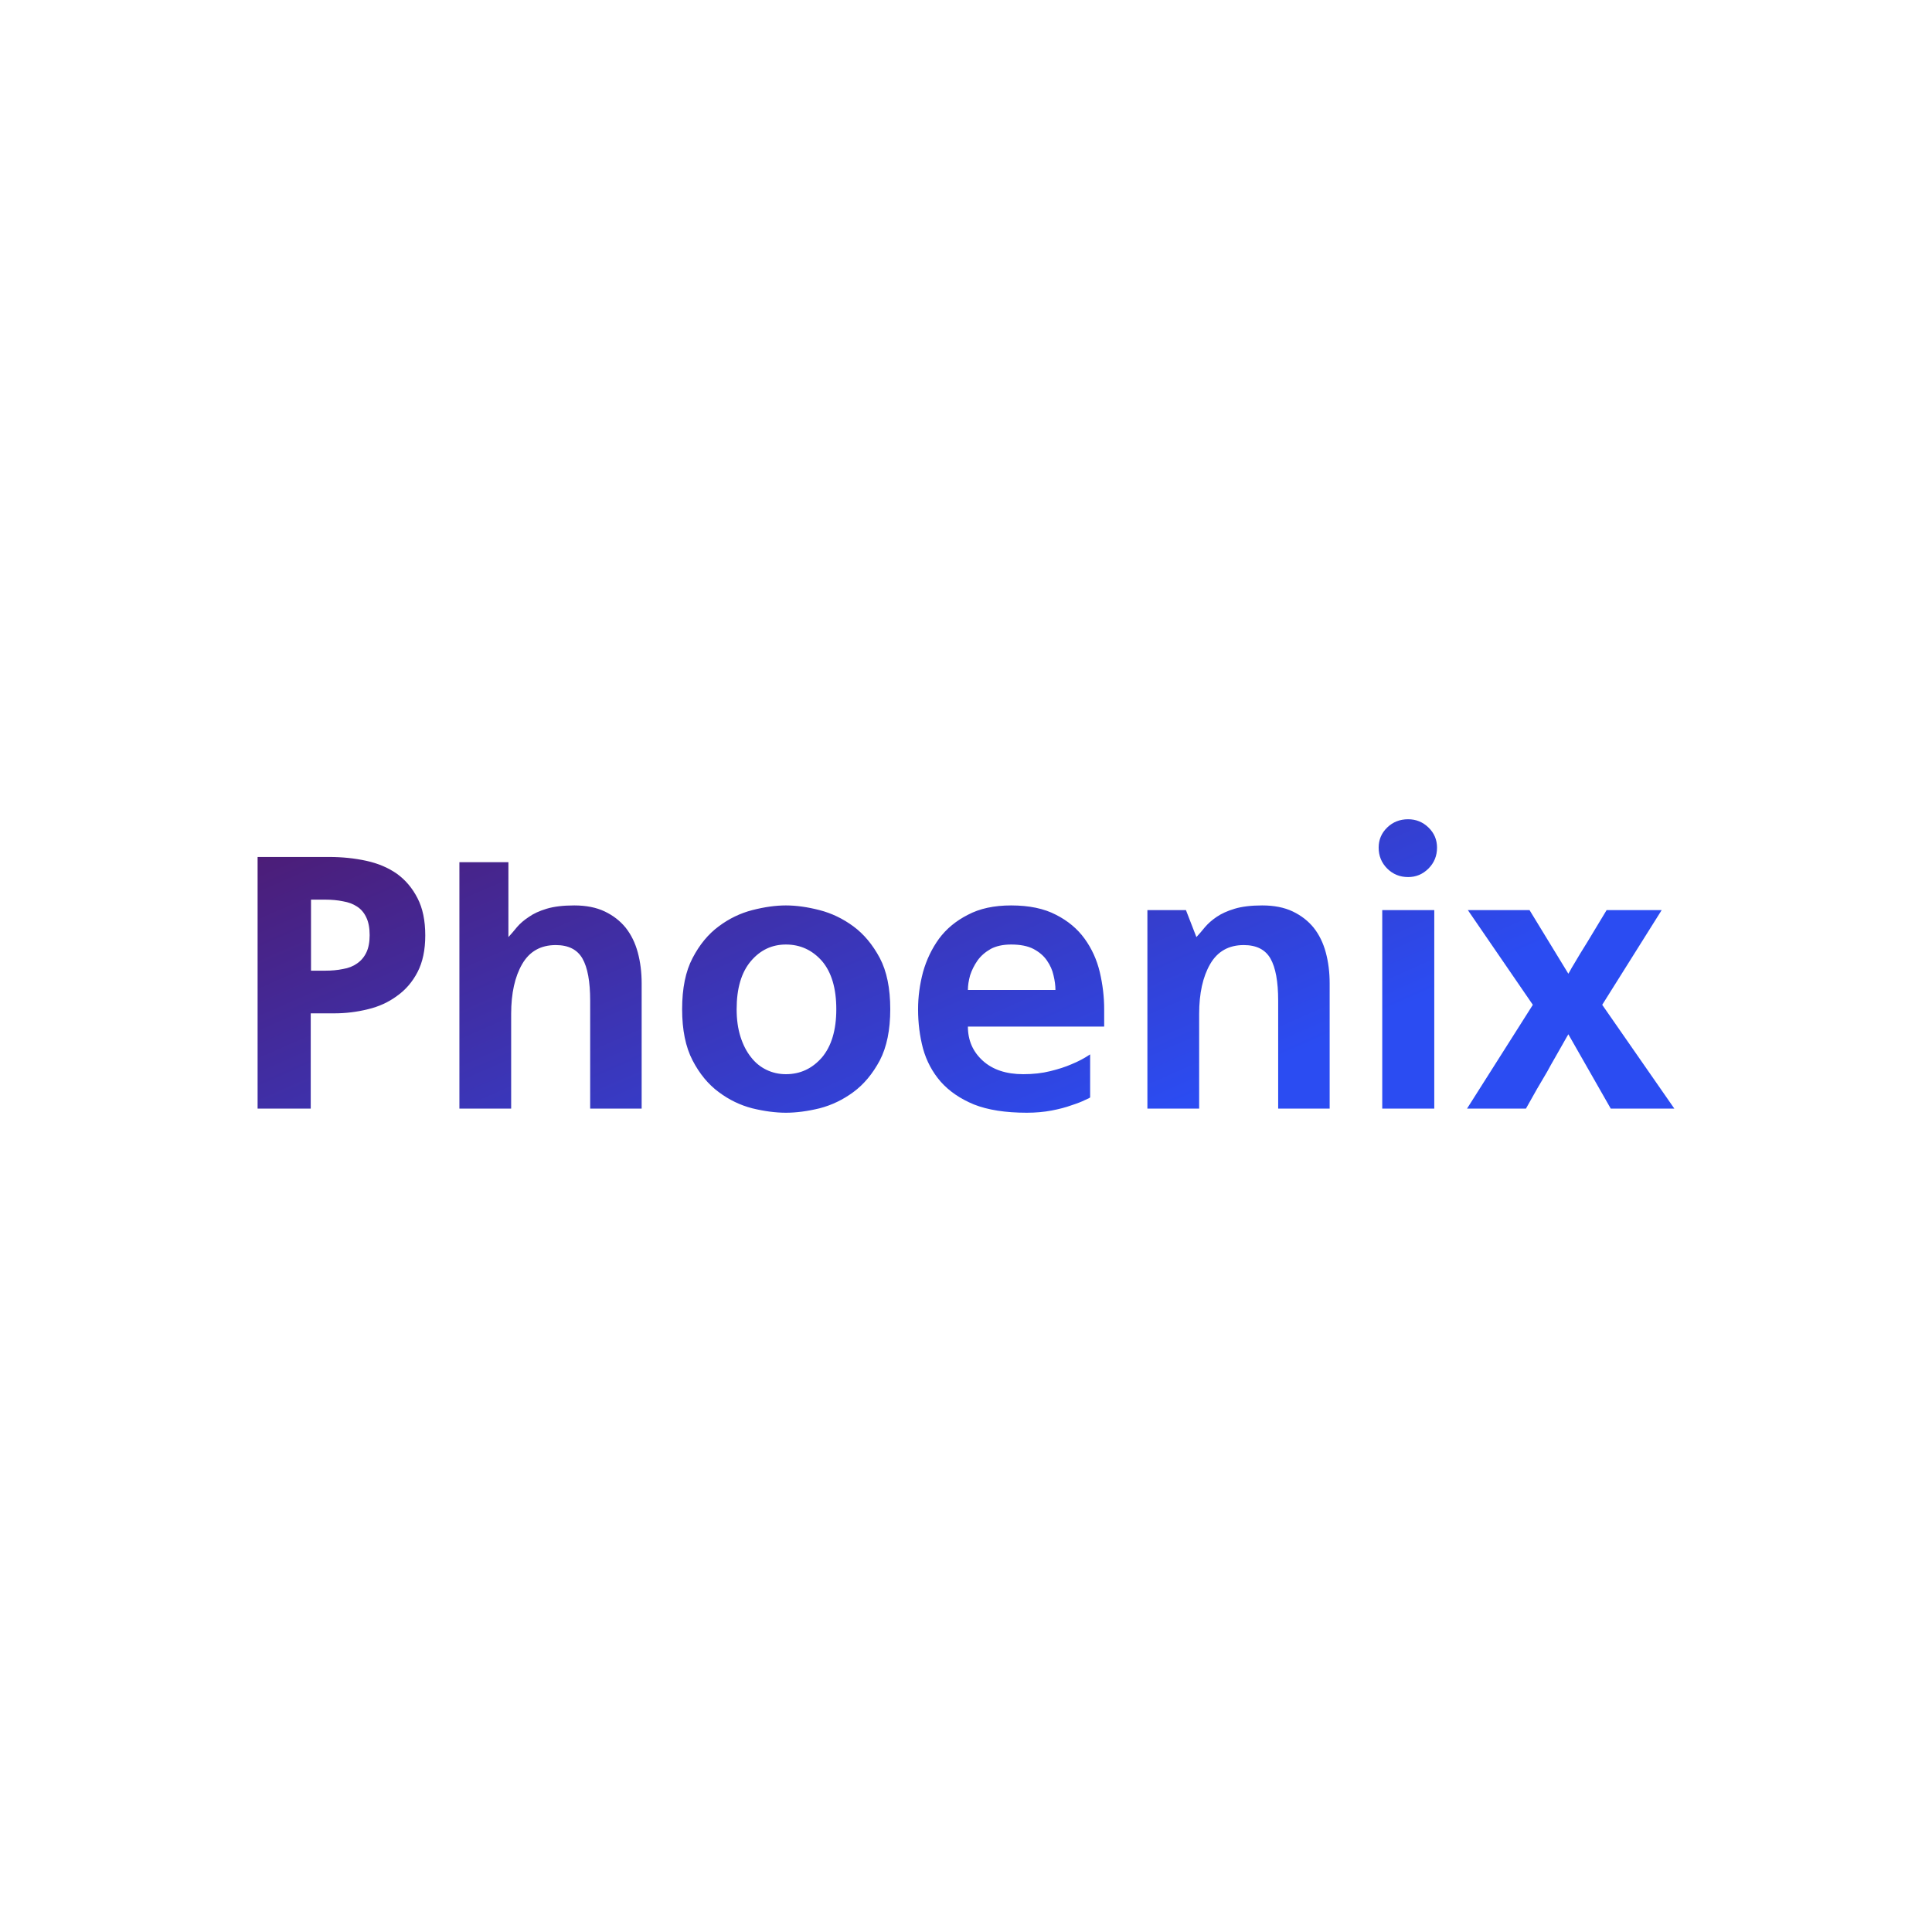 <svg data-v-fde0c5aa="" xmlns="http://www.w3.org/2000/svg" viewBox="0 0 300 300" class="font"><!----><defs data-v-fde0c5aa=""><!----></defs><rect data-v-fde0c5aa="" fill="transparent" x="0" y="0" width="300px" height="300px" class="logo-background-square"></rect><defs data-v-fde0c5aa=""><linearGradient data-v-fde0c5aa="" gradientTransform="rotate(25)" id="71ed1370-c77b-434d-a105-0b3d9d4d7a71" x1="0%" y1="0%" x2="100%" y2="0%"><stop data-v-fde0c5aa="" offset="0%" stop-color="#4E1A70" stop-opacity="1"></stop><stop data-v-fde0c5aa="" offset="100%" stop-color="#2B4CF2" stop-opacity="1"></stop></linearGradient></defs><g data-v-fde0c5aa="" id="3b7554ec-abc3-4688-8722-e00c1041b9b3" fill="url(#71ed1370-c77b-434d-a105-0b3d9d4d7a71)" transform="matrix(4.275,0,0,4.275,35.853,127.256)"><path d="M0.97 10.50L0.97 1.36L3.57 1.36L3.57 1.36Q4.28 1.36 4.92 1.50L4.92 1.50L4.92 1.50Q5.56 1.64 6.03 1.97L6.03 1.97L6.03 1.97Q6.50 2.31 6.78 2.86L6.78 2.86L6.78 2.86Q7.06 3.40 7.06 4.21L7.06 4.21L7.06 4.21Q7.06 5.00 6.78 5.54L6.78 5.54L6.78 5.54Q6.50 6.08 6.03 6.41L6.03 6.41L6.03 6.41Q5.57 6.75 4.98 6.89L4.98 6.89L4.98 6.89Q4.38 7.04 3.75 7.04L3.75 7.04L2.90 7.04L2.90 10.50L0.97 10.50ZM2.91 5.49L3.43 5.49L3.43 5.49Q3.78 5.49 4.07 5.43L4.07 5.43L4.07 5.43Q4.37 5.38 4.58 5.23L4.58 5.23L4.58 5.23Q4.80 5.08 4.92 4.83L4.92 4.83L4.92 4.83Q5.04 4.58 5.04 4.20L5.04 4.20L5.04 4.20Q5.04 3.81 4.92 3.56L4.92 3.56L4.92 3.56Q4.80 3.30 4.58 3.16L4.58 3.16L4.58 3.16Q4.37 3.02 4.07 2.97L4.07 2.97L4.07 2.97Q3.78 2.91 3.43 2.91L3.43 2.91L2.91 2.91L2.91 5.49ZM12.47 3.12L12.47 3.12L12.47 3.12Q13.12 3.12 13.58 3.34L13.58 3.34L13.58 3.34Q14.04 3.56 14.34 3.93L14.34 3.93L14.34 3.93Q14.64 4.31 14.78 4.83L14.78 4.83L14.78 4.83Q14.92 5.35 14.92 5.95L14.92 5.95L14.92 10.50L13.05 10.50L13.05 6.58L13.05 6.58Q13.05 5.54 12.77 5.05L12.77 5.05L12.77 5.05Q12.49 4.56 11.80 4.56L11.80 4.56L11.80 4.56Q10.98 4.56 10.58 5.25L10.58 5.25L10.58 5.25Q10.18 5.94 10.18 7.06L10.18 7.06L10.18 10.50L8.30 10.50L8.30 1.55L10.08 1.55L10.08 4.27L10.08 4.27Q10.22 4.12 10.39 3.91L10.39 3.91L10.39 3.91Q10.56 3.71 10.82 3.54L10.82 3.54L10.82 3.54Q11.07 3.36 11.47 3.24L11.47 3.24L11.47 3.24Q11.87 3.12 12.47 3.12ZM20.16 3.12L20.16 3.12L20.16 3.12Q20.72 3.12 21.38 3.29L21.38 3.29L21.38 3.29Q22.04 3.46 22.61 3.88L22.61 3.88L22.61 3.88Q23.18 4.30 23.57 5.03L23.57 5.03L23.57 5.03Q23.95 5.75 23.95 6.89L23.95 6.89L23.95 6.89Q23.95 8.02 23.57 8.75L23.57 8.75L23.57 8.75Q23.18 9.48 22.61 9.90L22.61 9.90L22.61 9.90Q22.04 10.32 21.38 10.49L21.38 10.49L21.38 10.49Q20.72 10.65 20.16 10.65L20.16 10.65L20.16 10.65Q19.60 10.65 18.94 10.49L18.94 10.49L18.94 10.49Q18.28 10.32 17.72 9.90L17.72 9.90L17.72 9.90Q17.15 9.48 16.77 8.75L16.77 8.75L16.77 8.75Q16.39 8.02 16.39 6.89L16.39 6.89L16.39 6.89Q16.39 5.75 16.77 5.03L16.77 5.03L16.77 5.03Q17.15 4.30 17.72 3.88L17.72 3.88L17.72 3.88Q18.28 3.46 18.94 3.29L18.94 3.29L18.94 3.29Q19.60 3.12 20.16 3.12ZM20.16 9.25L20.16 9.25L20.16 9.25Q20.94 9.25 21.47 8.64L21.47 8.64L21.47 8.64Q21.99 8.02 21.99 6.89L21.99 6.89L21.99 6.89Q21.99 5.75 21.47 5.14L21.47 5.14L21.47 5.14Q20.94 4.54 20.16 4.54L20.16 4.54L20.16 4.54Q19.40 4.54 18.89 5.14L18.89 5.14L18.89 5.14Q18.37 5.75 18.37 6.89L18.37 6.89L18.37 6.89Q18.37 7.45 18.51 7.89L18.51 7.89L18.51 7.89Q18.65 8.33 18.89 8.63L18.89 8.63L18.89 8.63Q19.12 8.93 19.45 9.09L19.45 9.09L19.45 9.09Q19.78 9.25 20.16 9.25ZM28.91 10.65L28.91 10.65L28.91 10.65Q27.75 10.65 26.99 10.35L26.99 10.35L26.99 10.35Q26.24 10.04 25.78 9.52L25.78 9.52L25.78 9.52Q25.33 9.00 25.14 8.32L25.14 8.32L25.14 8.32Q24.96 7.64 24.96 6.89L24.96 6.89L24.96 6.89Q24.96 6.22 25.14 5.54L25.14 5.54L25.14 5.54Q25.33 4.87 25.72 4.33L25.72 4.33L25.72 4.33Q26.12 3.79 26.77 3.46L26.77 3.46L26.77 3.46Q27.41 3.12 28.34 3.12L28.34 3.12L28.34 3.12Q29.32 3.12 29.97 3.46L29.97 3.46L29.97 3.46Q30.62 3.79 31.01 4.33L31.01 4.33L31.01 4.33Q31.40 4.87 31.56 5.54L31.56 5.54L31.56 5.54Q31.72 6.22 31.72 6.89L31.72 6.89L31.72 7.52L26.77 7.52L26.77 7.52Q26.77 8.27 27.31 8.76L27.31 8.76L27.31 8.76Q27.85 9.25 28.78 9.25L28.78 9.25L28.78 9.25Q29.32 9.25 29.76 9.14L29.76 9.14L29.76 9.14Q30.21 9.03 30.53 8.89L30.53 8.89L30.53 8.89Q30.90 8.74 31.21 8.53L31.21 8.53L31.21 10.09L31.21 10.09Q31.21 10.11 31.02 10.19L31.02 10.19L31.02 10.19Q30.84 10.28 30.53 10.38L30.53 10.38L30.53 10.38Q30.23 10.49 29.81 10.57L29.81 10.57L29.81 10.57Q29.39 10.65 28.91 10.65ZM26.77 6.19L29.95 6.19L29.95 6.19Q29.95 5.95 29.88 5.66L29.88 5.66L29.88 5.66Q29.82 5.38 29.64 5.12L29.64 5.12L29.64 5.12Q29.47 4.87 29.15 4.70L29.15 4.70L29.15 4.70Q28.84 4.54 28.34 4.54L28.34 4.54L28.34 4.54Q27.90 4.54 27.60 4.70L27.60 4.70L27.60 4.70Q27.30 4.87 27.12 5.12L27.12 5.12L27.12 5.12Q26.94 5.38 26.85 5.66L26.85 5.66L26.85 5.66Q26.77 5.95 26.77 6.19L26.77 6.19ZM37.46 3.12L37.46 3.12L37.46 3.12Q38.11 3.12 38.57 3.34L38.57 3.34L38.57 3.34Q39.03 3.56 39.33 3.93L39.33 3.93L39.33 3.93Q39.63 4.31 39.77 4.83L39.77 4.83L39.77 4.83Q39.91 5.35 39.91 5.95L39.91 5.95L39.91 10.50L38.04 10.50L38.04 6.58L38.04 6.58Q38.04 5.54 37.76 5.05L37.76 5.05L37.76 5.05Q37.48 4.56 36.79 4.56L36.79 4.56L36.79 4.56Q35.97 4.56 35.57 5.25L35.57 5.25L35.57 5.25Q35.17 5.94 35.17 7.06L35.17 7.06L35.17 10.50L33.29 10.50L33.29 3.29L34.69 3.29L35.07 4.27L35.07 4.27Q35.21 4.12 35.38 3.91L35.38 3.91L35.38 3.91Q35.55 3.71 35.80 3.54L35.80 3.54L35.80 3.54Q36.06 3.36 36.46 3.24L36.46 3.24L36.46 3.24Q36.86 3.12 37.46 3.12ZM43.71 10.50L41.82 10.50L41.82 3.29L43.71 3.29L43.71 10.50ZM43.81 1.02L43.81 1.02L43.81 1.02Q43.81 1.47 43.50 1.78L43.50 1.78L43.50 1.78Q43.19 2.09 42.76 2.09L42.76 2.09L42.76 2.09Q42.31 2.09 42 1.78L42 1.78L42 1.78Q41.69 1.47 41.69 1.02L41.69 1.02L41.69 1.02Q41.69 0.59 42 0.29L42 0.29L42 0.29Q42.31-0.01 42.76-0.01L42.76-0.01L42.76-0.01Q43.19-0.01 43.50 0.29L43.50 0.29L43.50 0.29Q43.81 0.59 43.81 1.02ZM44.90 10.50L47.29 6.73L44.93 3.29L47.17 3.29L48.58 5.60L48.58 5.60Q48.58 5.60 48.64 5.50L48.64 5.50L48.64 5.50Q48.69 5.40 48.79 5.24L48.79 5.24L48.79 5.24Q48.89 5.08 49.01 4.87L49.01 4.87L49.01 4.87Q49.14 4.66 49.27 4.45L49.27 4.45L49.27 4.45Q49.57 3.95 49.97 3.29L49.97 3.29L51.97 3.29L49.81 6.73L52.43 10.50L50.12 10.50L48.58 7.80L48.58 7.80Q48.58 7.80 48.51 7.92L48.51 7.92L48.51 7.92Q48.44 8.04 48.34 8.22L48.34 8.22L48.34 8.22Q48.23 8.41 48.09 8.66L48.09 8.66L48.09 8.66Q47.95 8.90 47.81 9.16L47.81 9.16L47.81 9.16Q47.46 9.74 47.04 10.50L47.04 10.50L44.90 10.50Z"></path></g><!----><!----></svg>